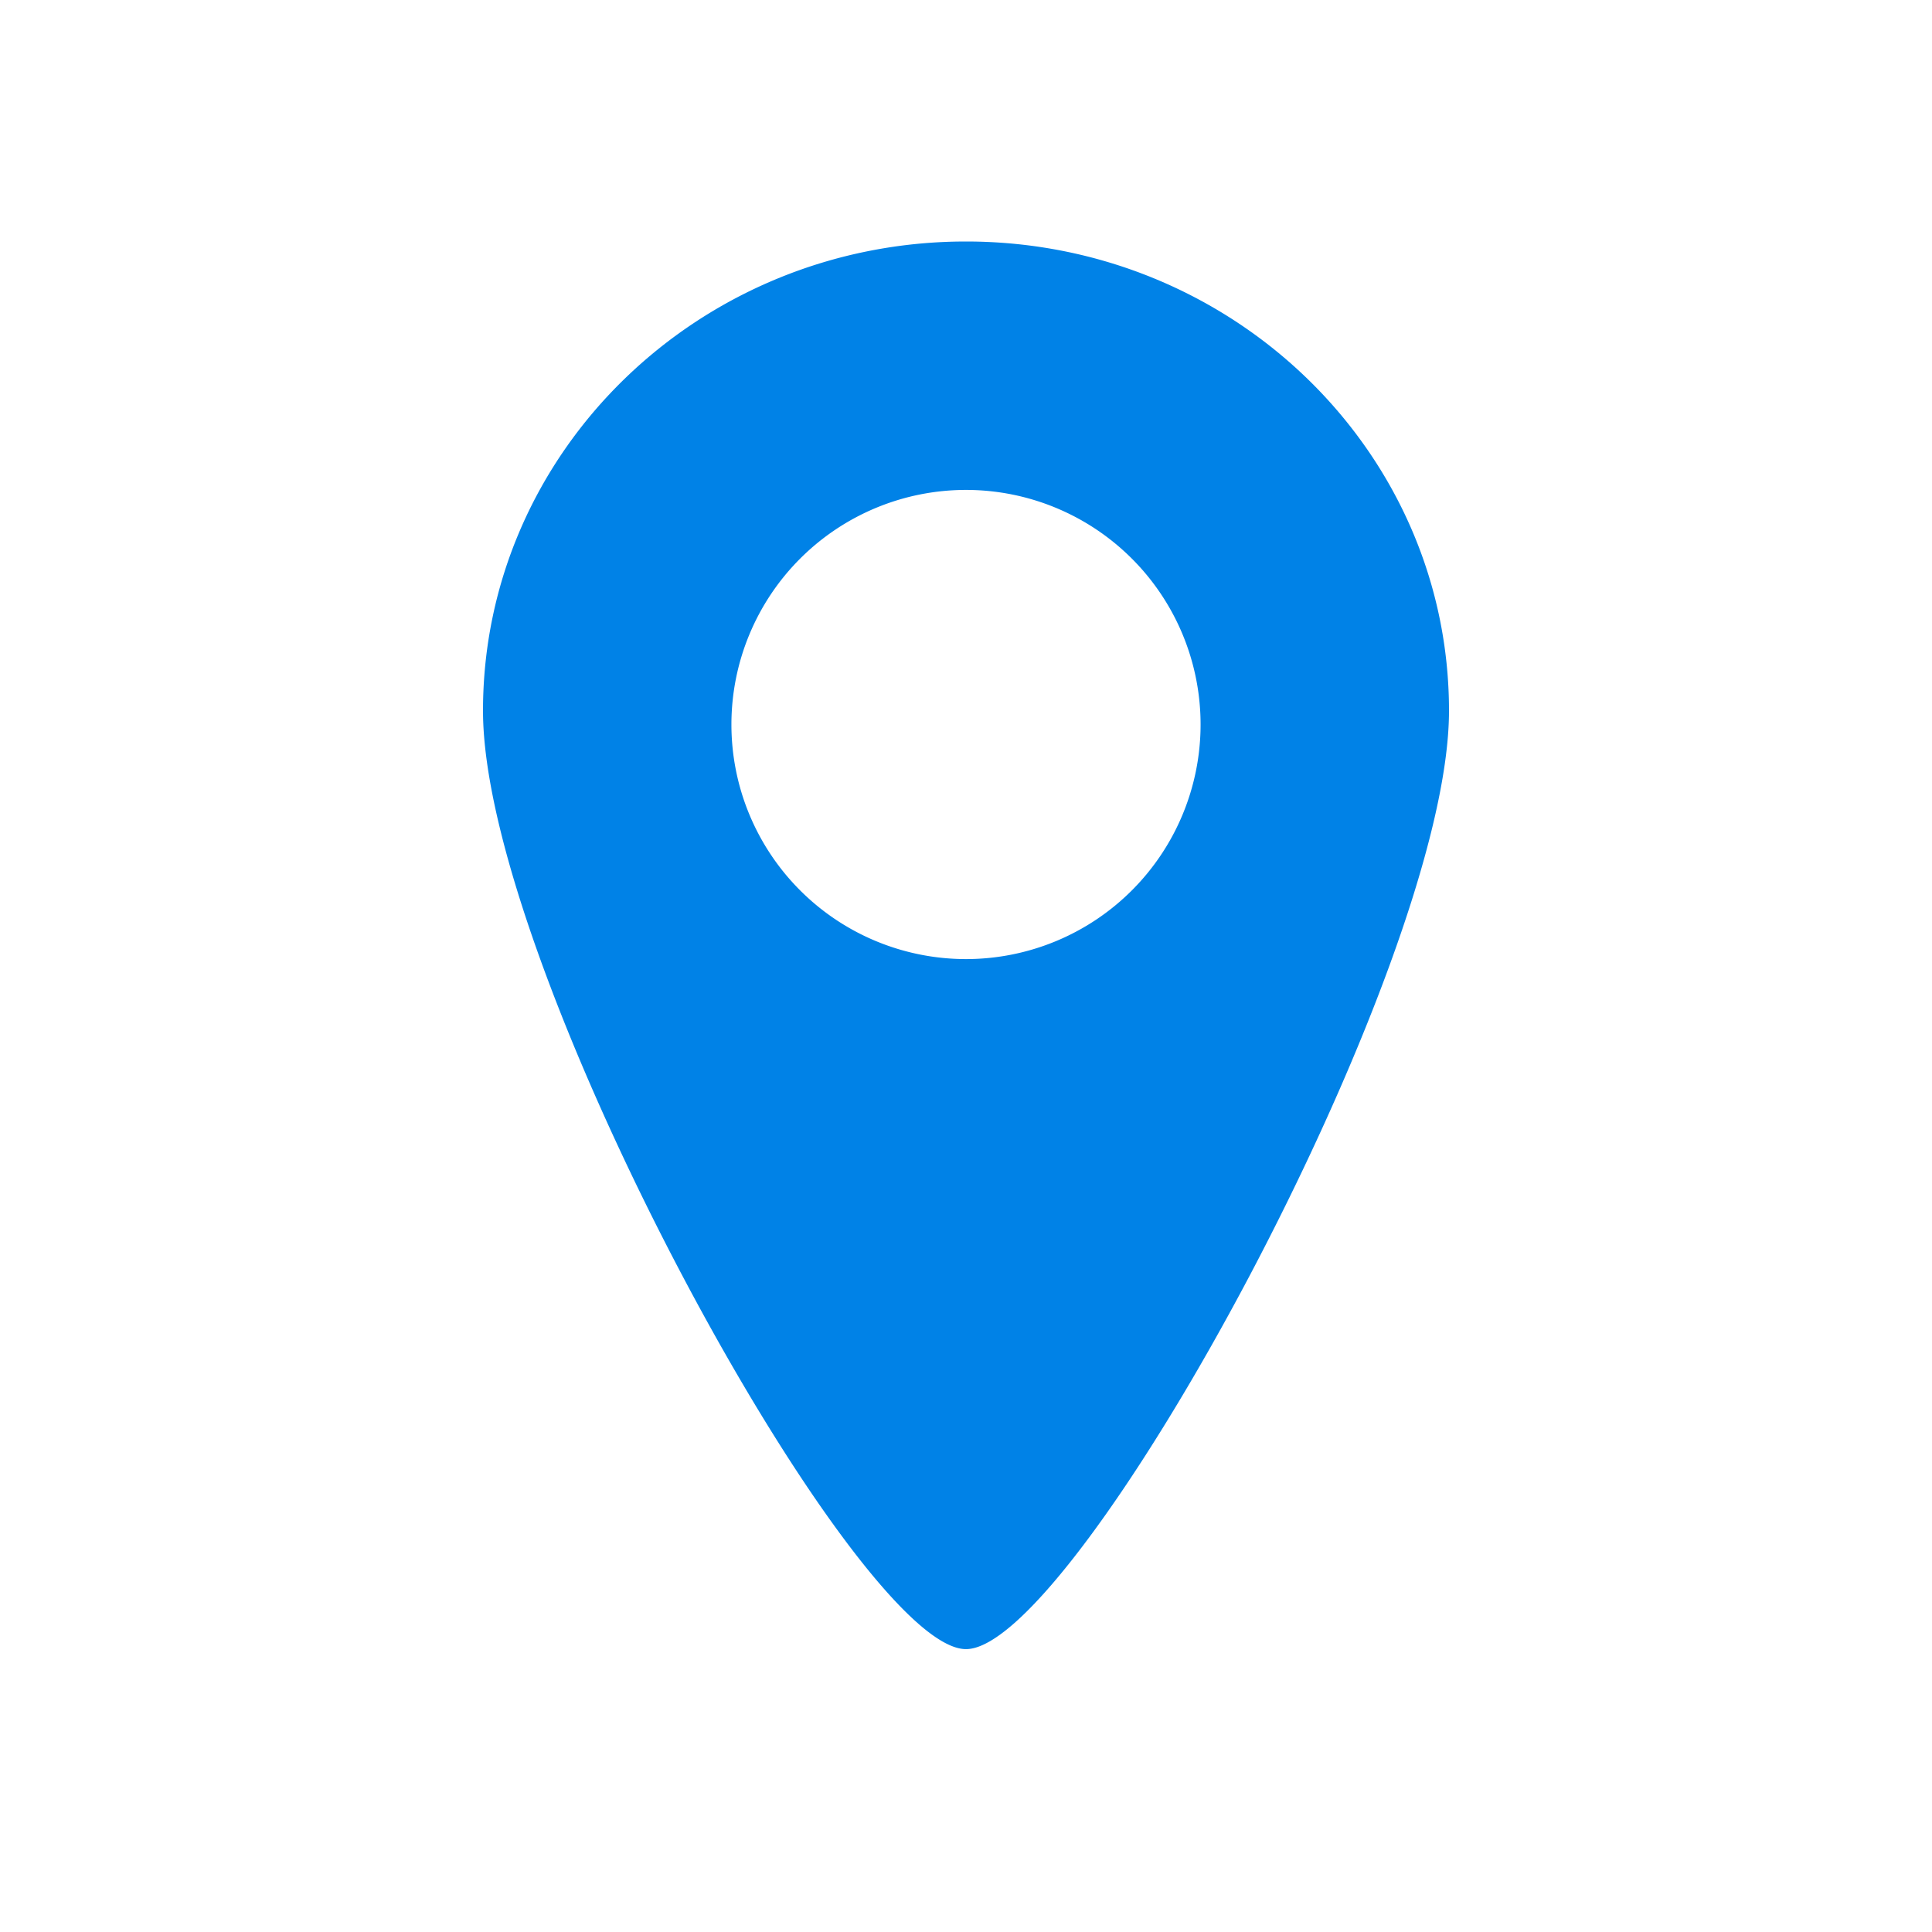 <svg width="24" height="24" fill="none" xmlns="http://www.w3.org/2000/svg"><path fill-rule="evenodd" clip-rule="evenodd" d="M12 20.486c1.371 0 6-8.438 6-11.657C18 5.609 15.314 3 12 3S6 5.61 6 8.829s4.629 11.657 6 11.657zm0-8.572a2.914 2.914 0 100-5.828 2.914 2.914 0 000 5.828z" fill="#0082E7"/></svg>